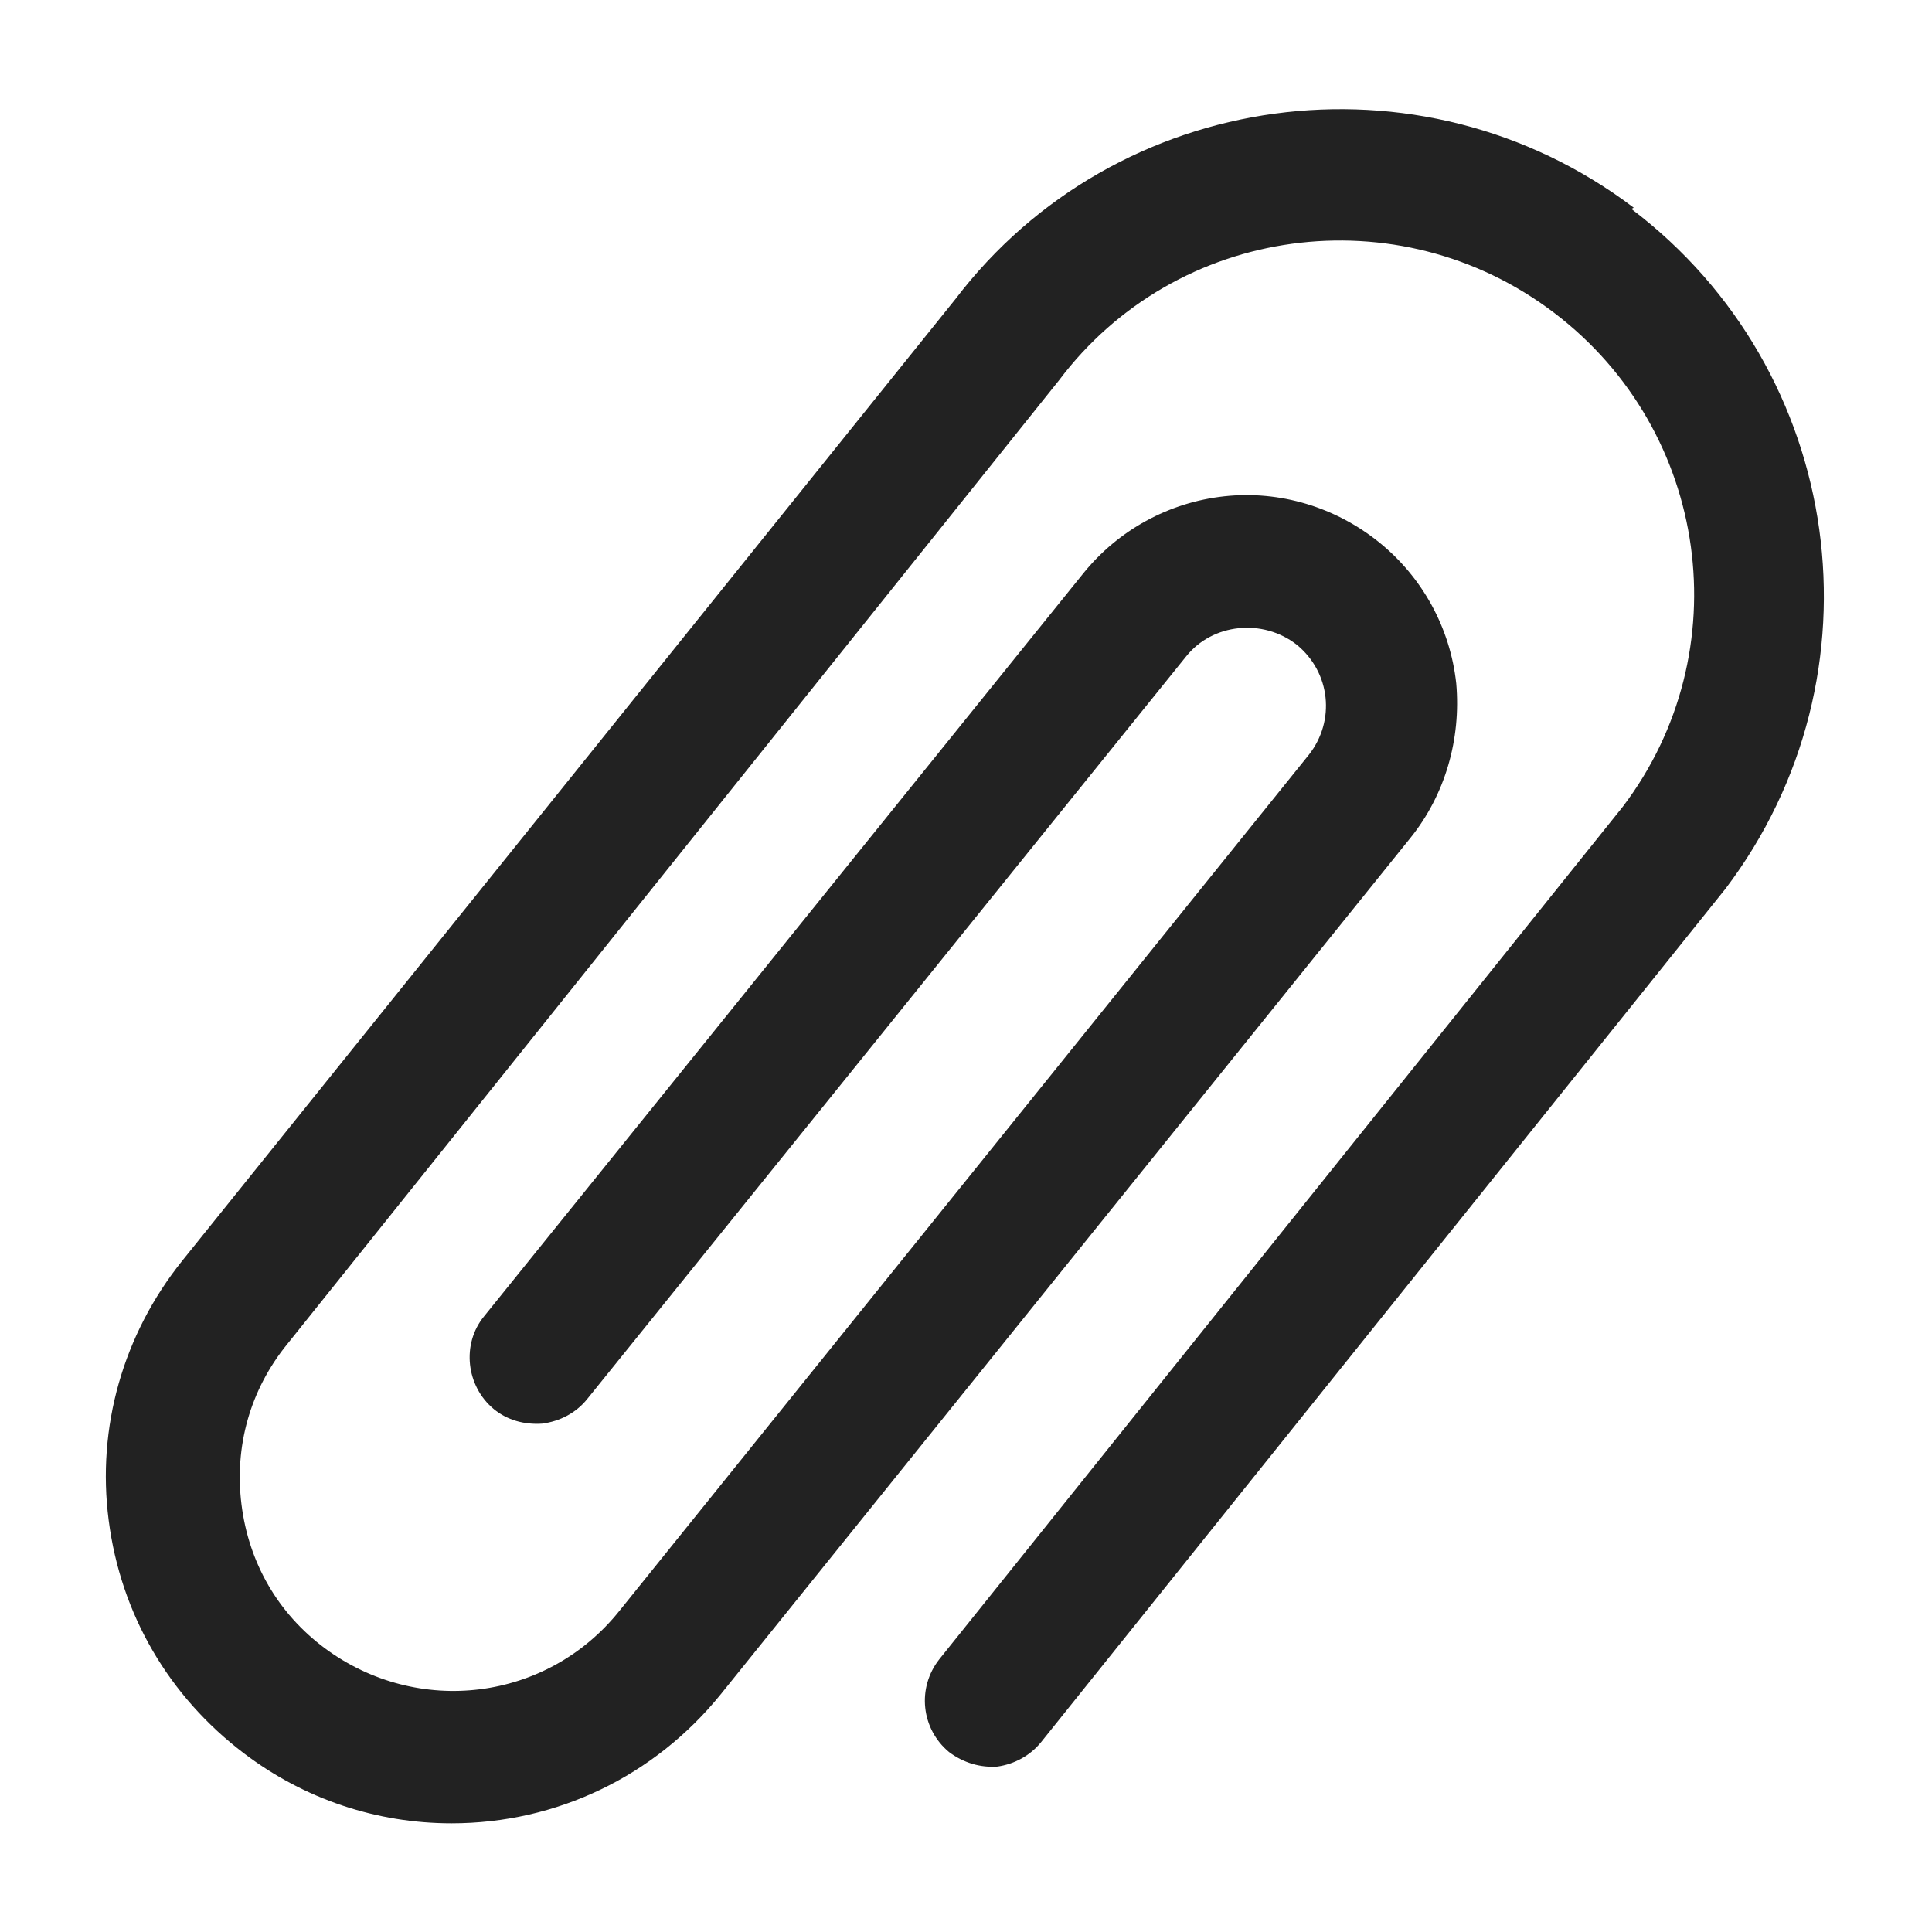 <svg width="16" height="16" viewBox="0 0 16 16" fill="none" xmlns="http://www.w3.org/2000/svg">
<g id="attach_XS 1">
<g id="a">
<path id="Vector" d="M13.53 1.72C11.76 0.38 9.24 0.73 7.91 2.48L1.51 10.44C1.02 11.05 0.8 11.82 0.9 12.59C1 13.37 1.4 14.05 2.02 14.52C2.52 14.9 3.12 15.1 3.74 15.1C4.61 15.1 5.42 14.71 5.97 14.03L11.68 6.94C11.97 6.58 12.1 6.12 12.06 5.66C12.01 5.2 11.78 4.78 11.42 4.49C11.06 4.2 10.6 4.06 10.14 4.11C9.68 4.16 9.26 4.39 8.97 4.75L4.01 10.9C3.82 11.13 3.86 11.48 4.09 11.67C4.2 11.76 4.34 11.8 4.49 11.79C4.64 11.77 4.77 11.7 4.86 11.59L9.82 5.44C10.04 5.16 10.46 5.12 10.74 5.34C11.02 5.57 11.06 5.97 10.84 6.25L5.13 13.34C4.53 14.09 3.46 14.22 2.69 13.65C2.3 13.36 2.06 12.94 2 12.46C1.94 11.98 2.07 11.51 2.38 11.13L8.77 3.15C9.74 1.86 11.58 1.61 12.87 2.59C14.16 3.57 14.41 5.4 13.44 6.68L7.78 13.74C7.59 13.98 7.63 14.32 7.86 14.51C7.98 14.6 8.12 14.64 8.26 14.63C8.4 14.61 8.53 14.54 8.62 14.43L14.29 7.36C15.63 5.59 15.28 3.07 13.51 1.73L13.53 1.72Z" fill="#222222"/>
</g>
</g>
</svg>
